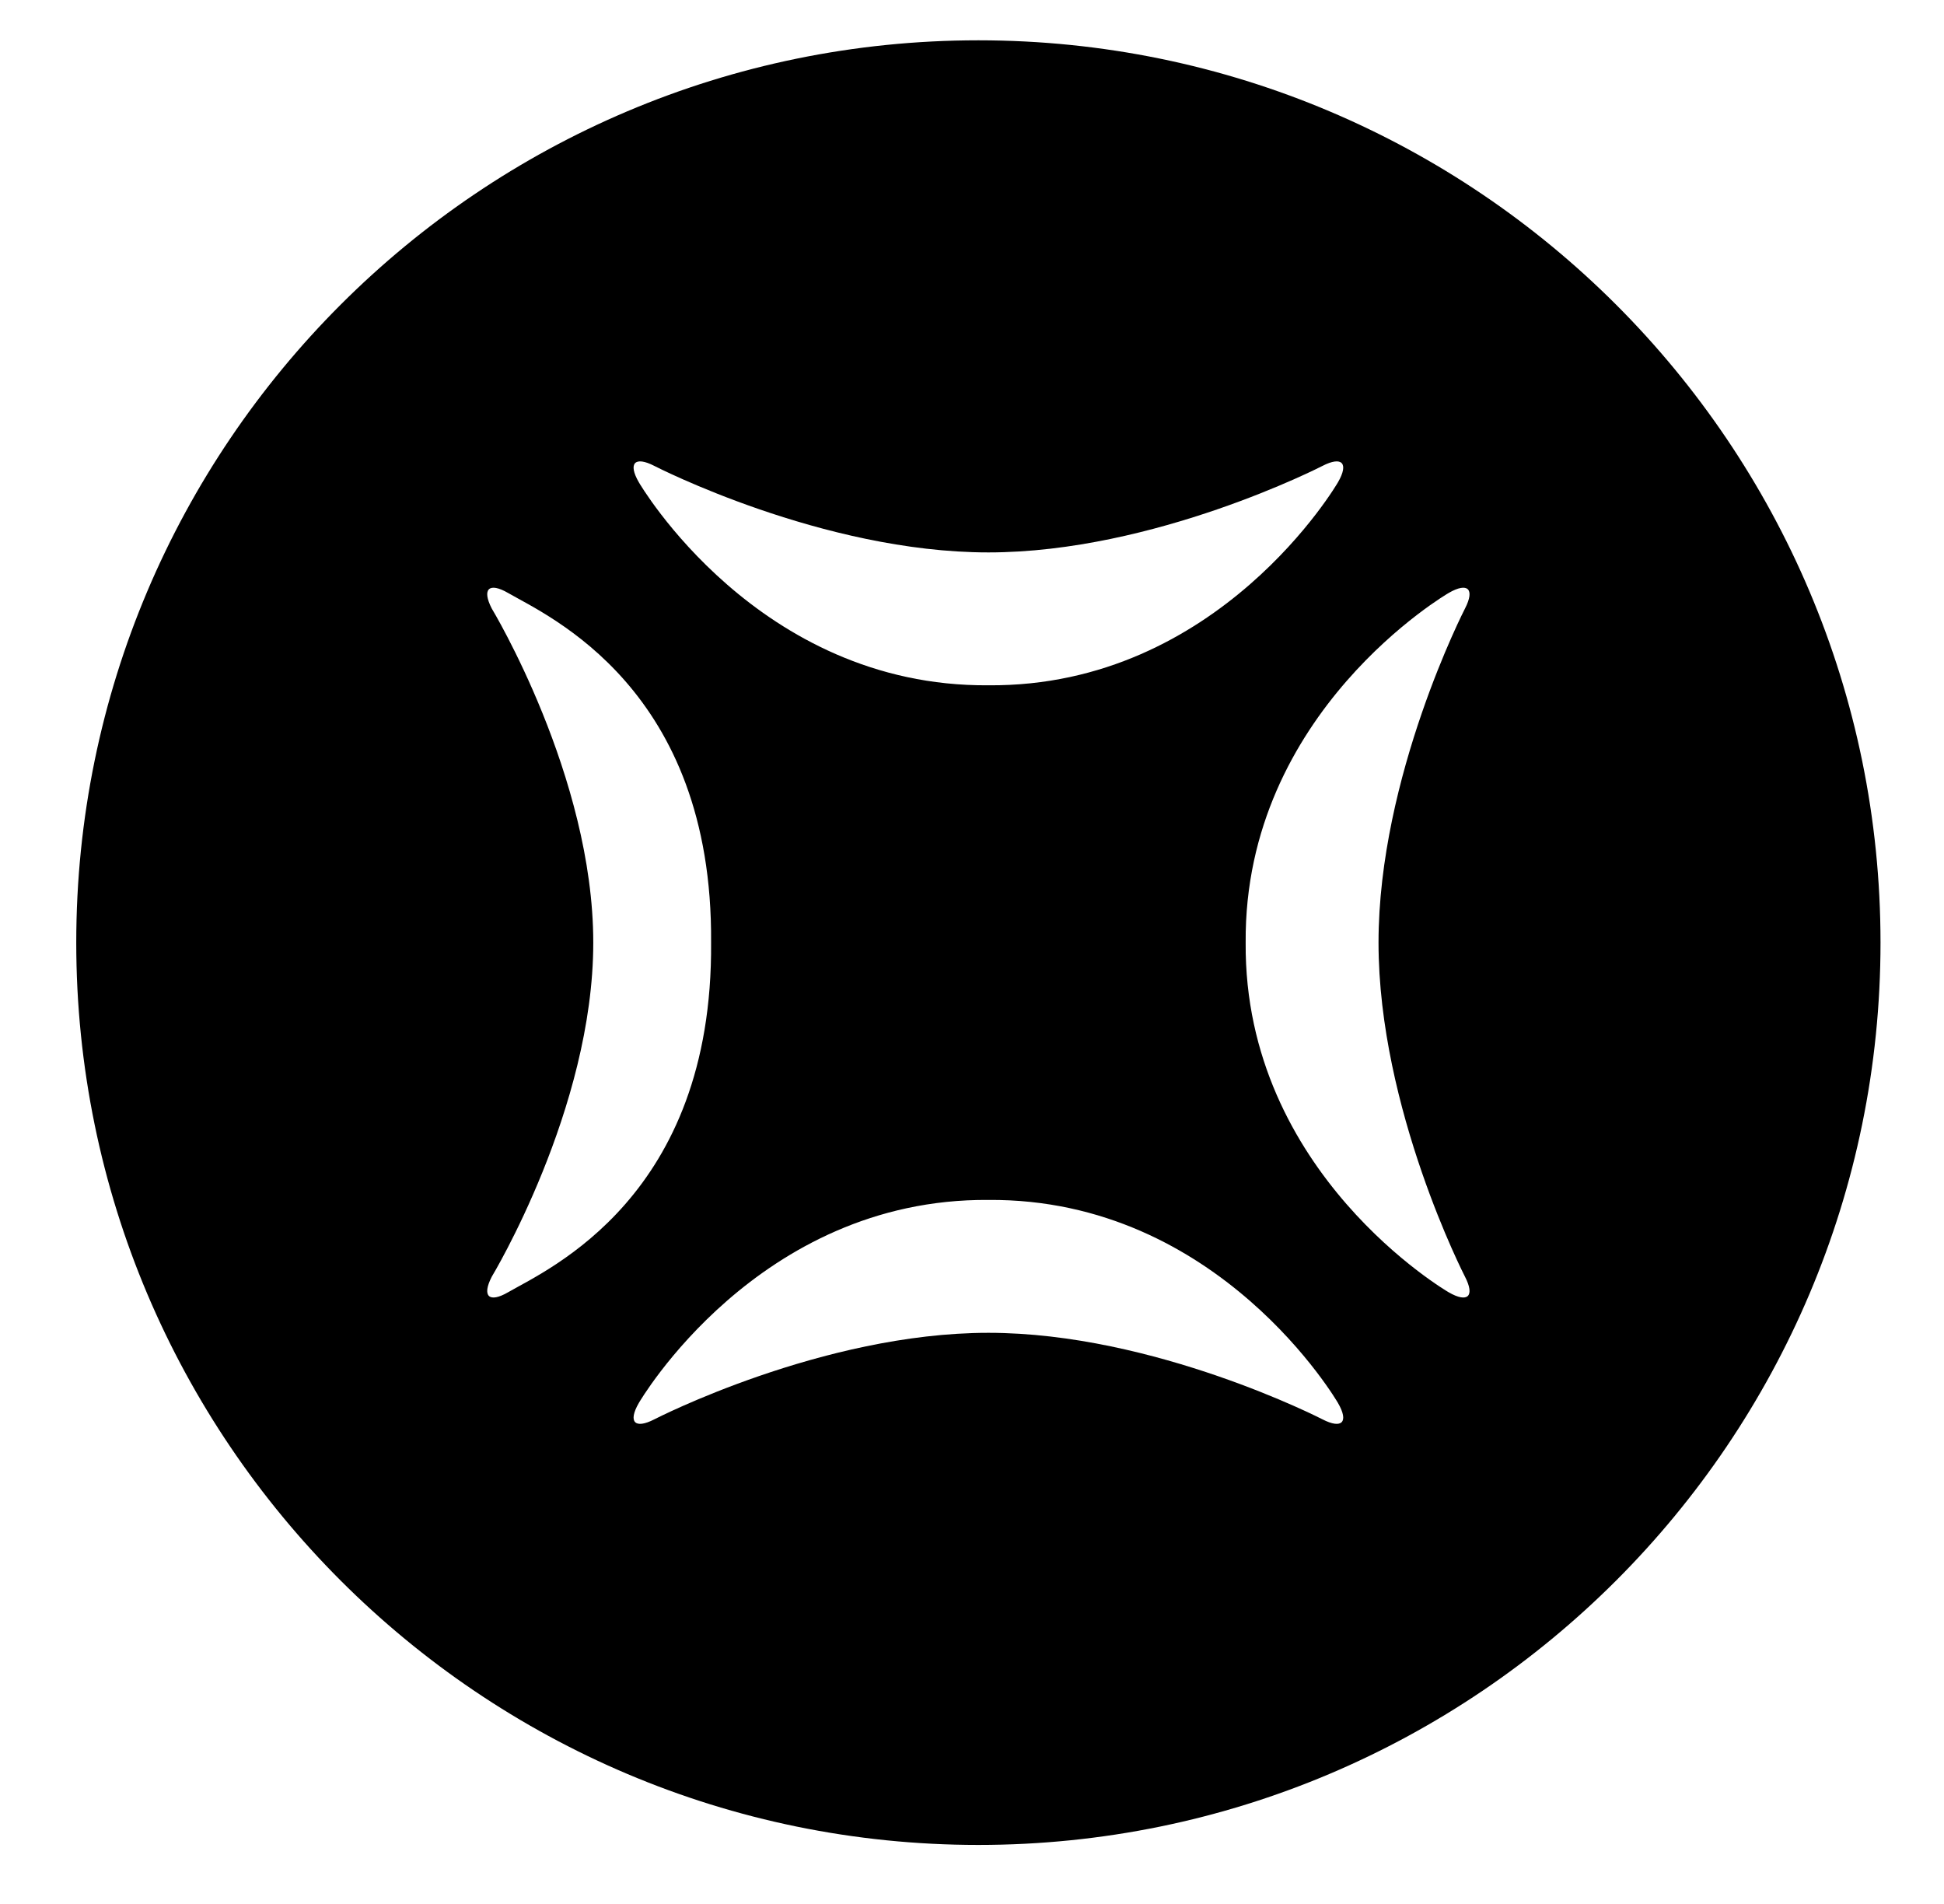 <?xml version="1.0" encoding="UTF-8" standalone="no"?>
<!DOCTYPE svg PUBLIC "-//W3C//DTD SVG 1.1//EN" "http://www.w3.org/Graphics/SVG/1.1/DTD/svg11.dtd">
<svg width="100%" height="100%" viewBox="0 0 97 95" version="1.1" xmlns="http://www.w3.org/2000/svg" xmlns:xlink="http://www.w3.org/1999/xlink" xml:space="preserve" xmlns:serif="http://www.serif.com/" style="fill-rule:evenodd;clip-rule:evenodd;stroke-linejoin:round;stroke-miterlimit:2;">
    <g id="Artboard1" transform="matrix(0.494,0,0,0.627,-568.049,-5.643)">
        <rect x="1150.43" y="9.006" width="195.943" height="150.736" style="fill:none;"/>
        <g transform="matrix(1.664,0,0,1.311,661.887,-646.459)">
            <path d="M352.664,502.415C382.886,502.415 407.424,526.952 407.424,557.175C407.424,587.398 382.886,611.935 352.664,611.935C322.441,611.935 297.904,587.398 297.904,557.175C297.904,526.952 322.441,502.415 352.664,502.415ZM336.439,557.175C336.557,541.748 326.54,537.358 324.116,535.955C322.958,535.284 322.512,535.709 323.125,536.899C323.125,536.899 329.287,547.083 329.287,557.175C329.287,567.266 323.125,577.45 323.125,577.451C322.512,578.64 322.958,579.065 324.116,578.394C326.54,576.992 336.557,572.601 336.439,557.175ZM353.272,533.494C343.18,533.494 332.996,528.245 332.996,528.245C331.806,527.632 331.382,528.078 332.052,529.236C332.052,529.236 339.248,541.666 353.272,541.558C367.296,541.666 374.492,529.236 374.492,529.236C375.163,528.078 374.738,527.632 373.548,528.245C373.548,528.245 363.364,533.494 353.272,533.494ZM376.953,557.175C376.953,547.083 382.202,536.899 382.202,536.899C382.815,535.709 382.369,535.284 381.211,535.955C381.211,535.955 368.781,543.151 368.888,557.175C368.781,571.198 381.211,578.395 381.211,578.395C382.369,579.065 382.815,578.641 382.202,577.451C382.202,577.451 376.953,567.267 376.953,557.175ZM353.272,580.855C363.364,580.855 373.548,586.105 373.548,586.105C374.738,586.718 375.163,586.272 374.492,585.114C374.492,585.114 367.296,572.684 353.272,572.791C339.248,572.684 332.052,585.114 332.052,585.114C331.382,586.272 331.806,586.718 332.996,586.105C332.996,586.105 343.18,580.855 353.272,580.855Z"/>
        </g>
    </g>
</svg>
